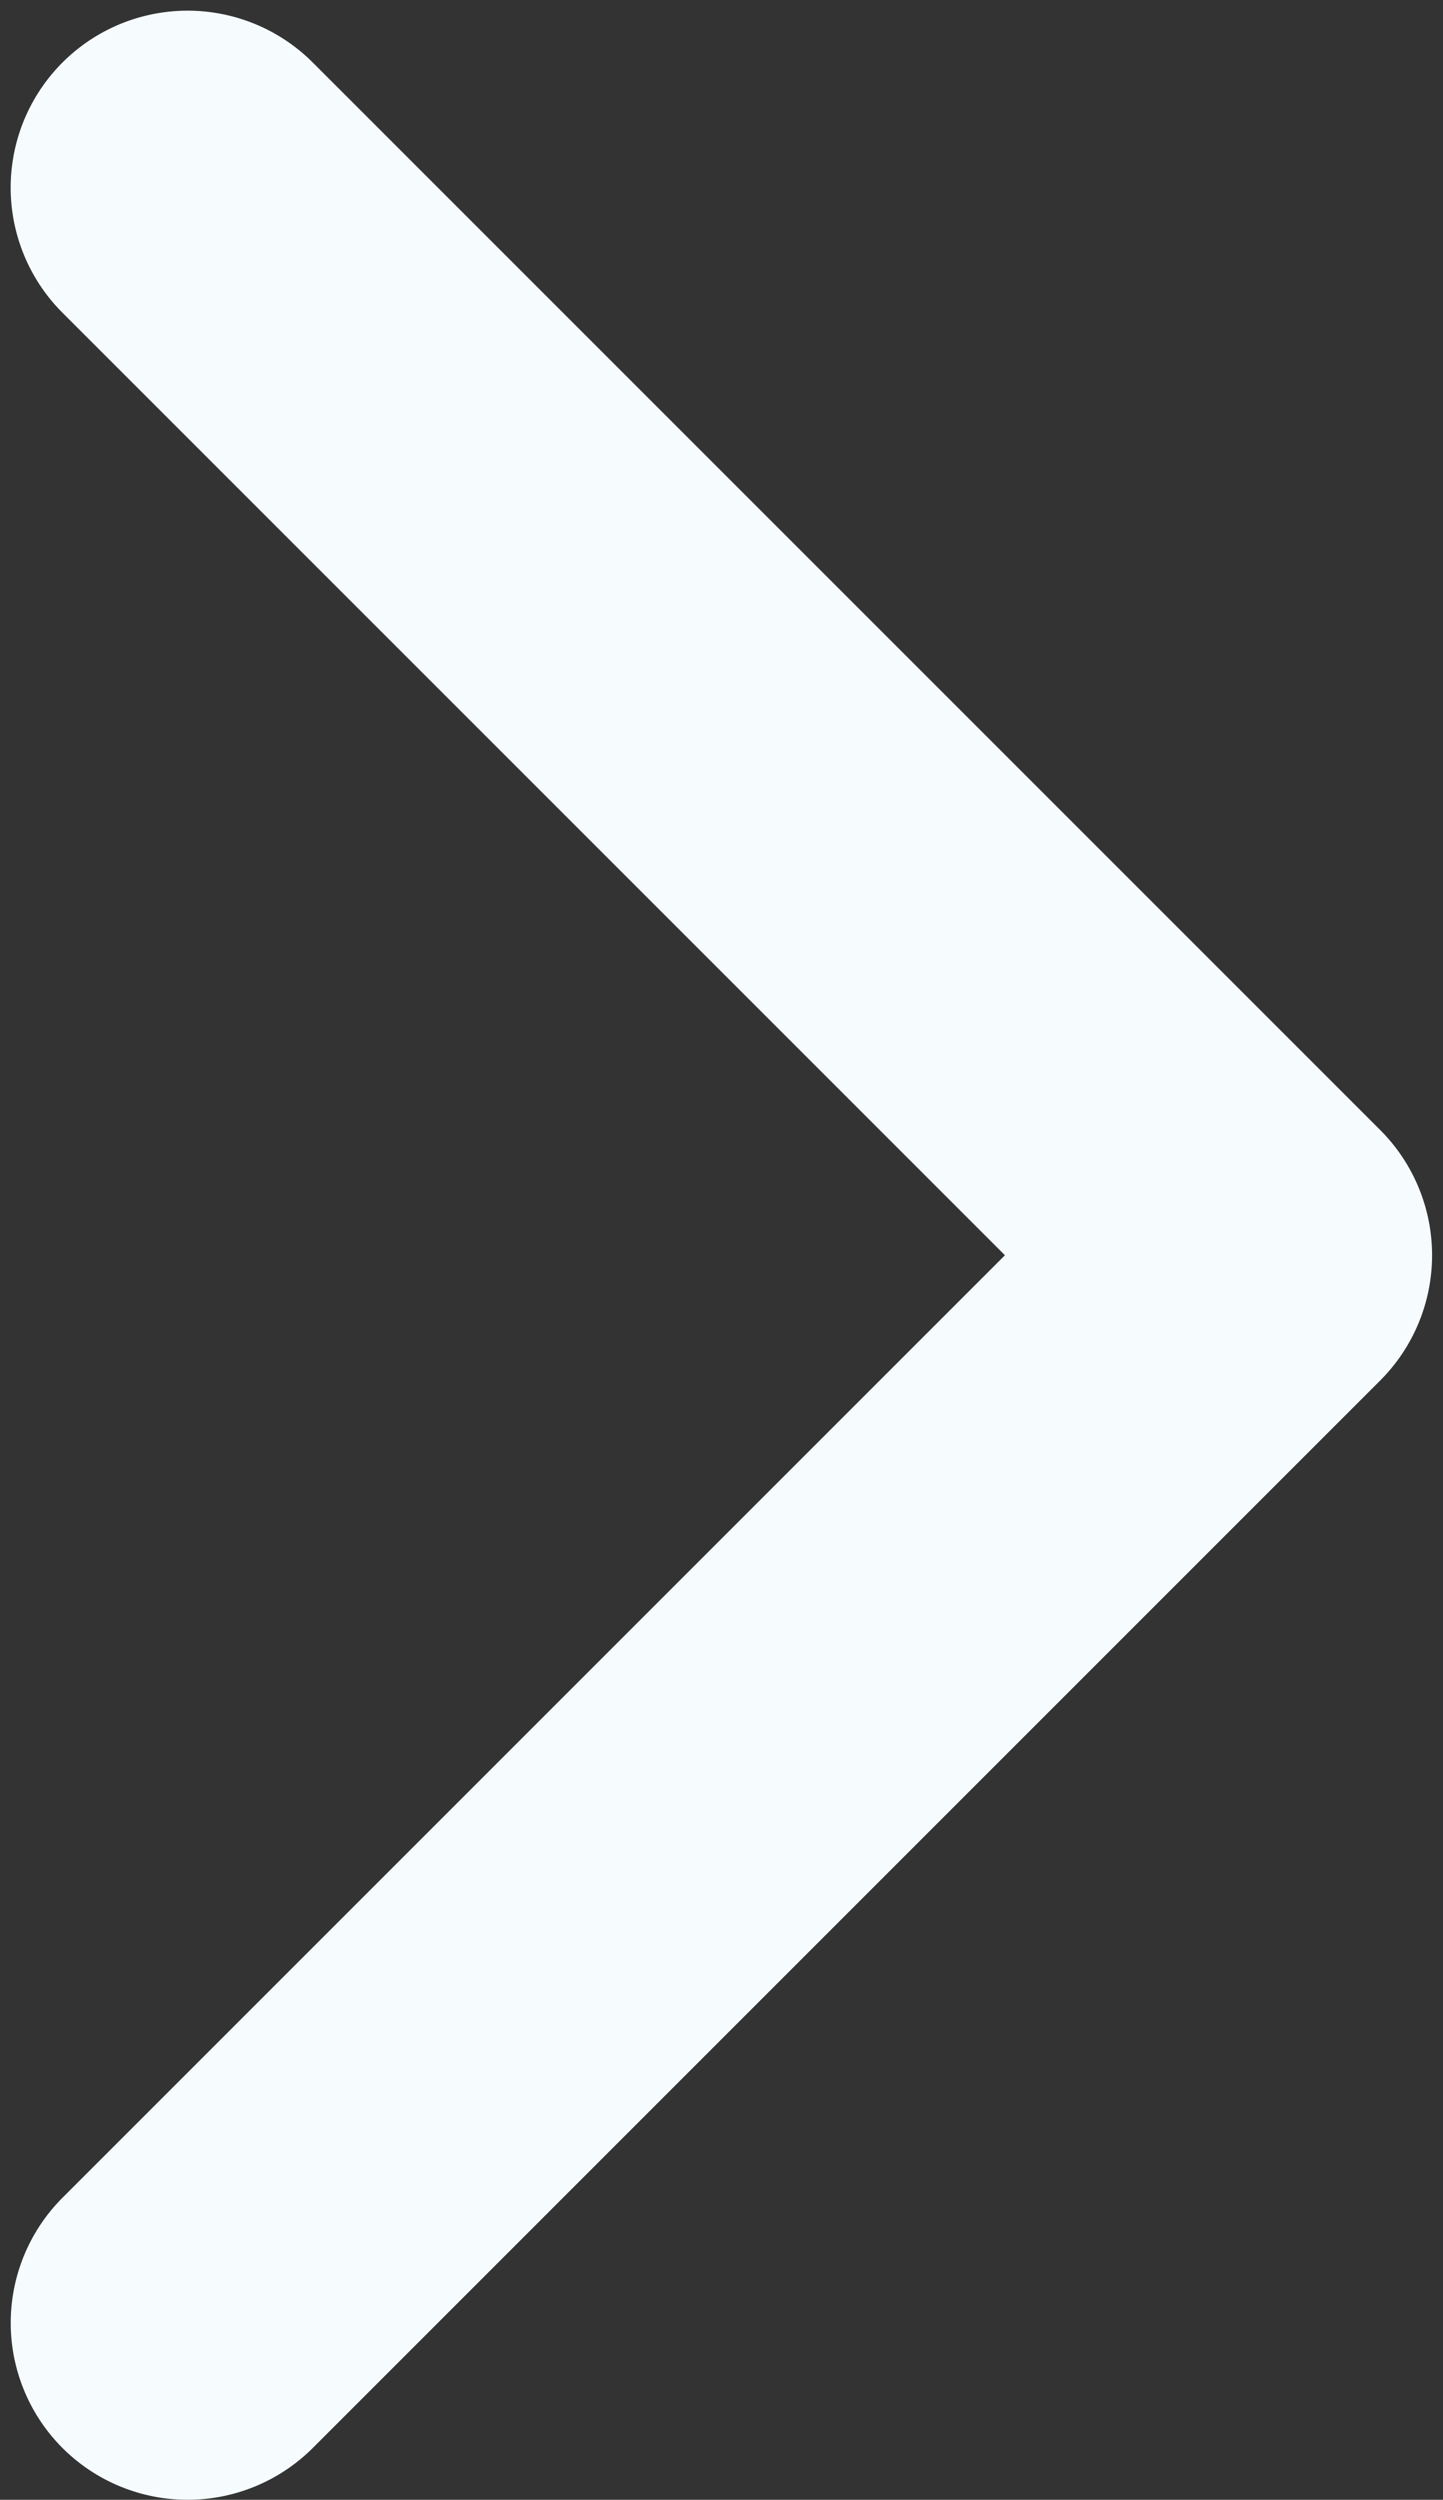 <svg xmlns="http://www.w3.org/2000/svg" viewBox="0 0 7.537 13.056">
  <rect x="0" y="0" width="7.537" height="13.056" fill="#333333" stroke="none"/>
  <defs>
    <style>
      .cls-1 {
        fill: #f6fbfe;
        stroke: #f6fbfe;
      }
    </style>
  </defs>
  <g id="Group_9" data-name="Group 9" transform="translate(0.556 0.556)">
    <path id="Path_12" data-name="Path 12" class="cls-1" d="M34.124,18.376a.425.425,0,0,1-.6,0,.425.425,0,0,1,0-.6L38.8,12.5,33.524,7.224a.424.424,0,1,1,.6-.6L39.7,12.2a.425.425,0,0,1,0,.6Z" transform="translate(-33.4 -6.5)"/>
  </g>
</svg>
